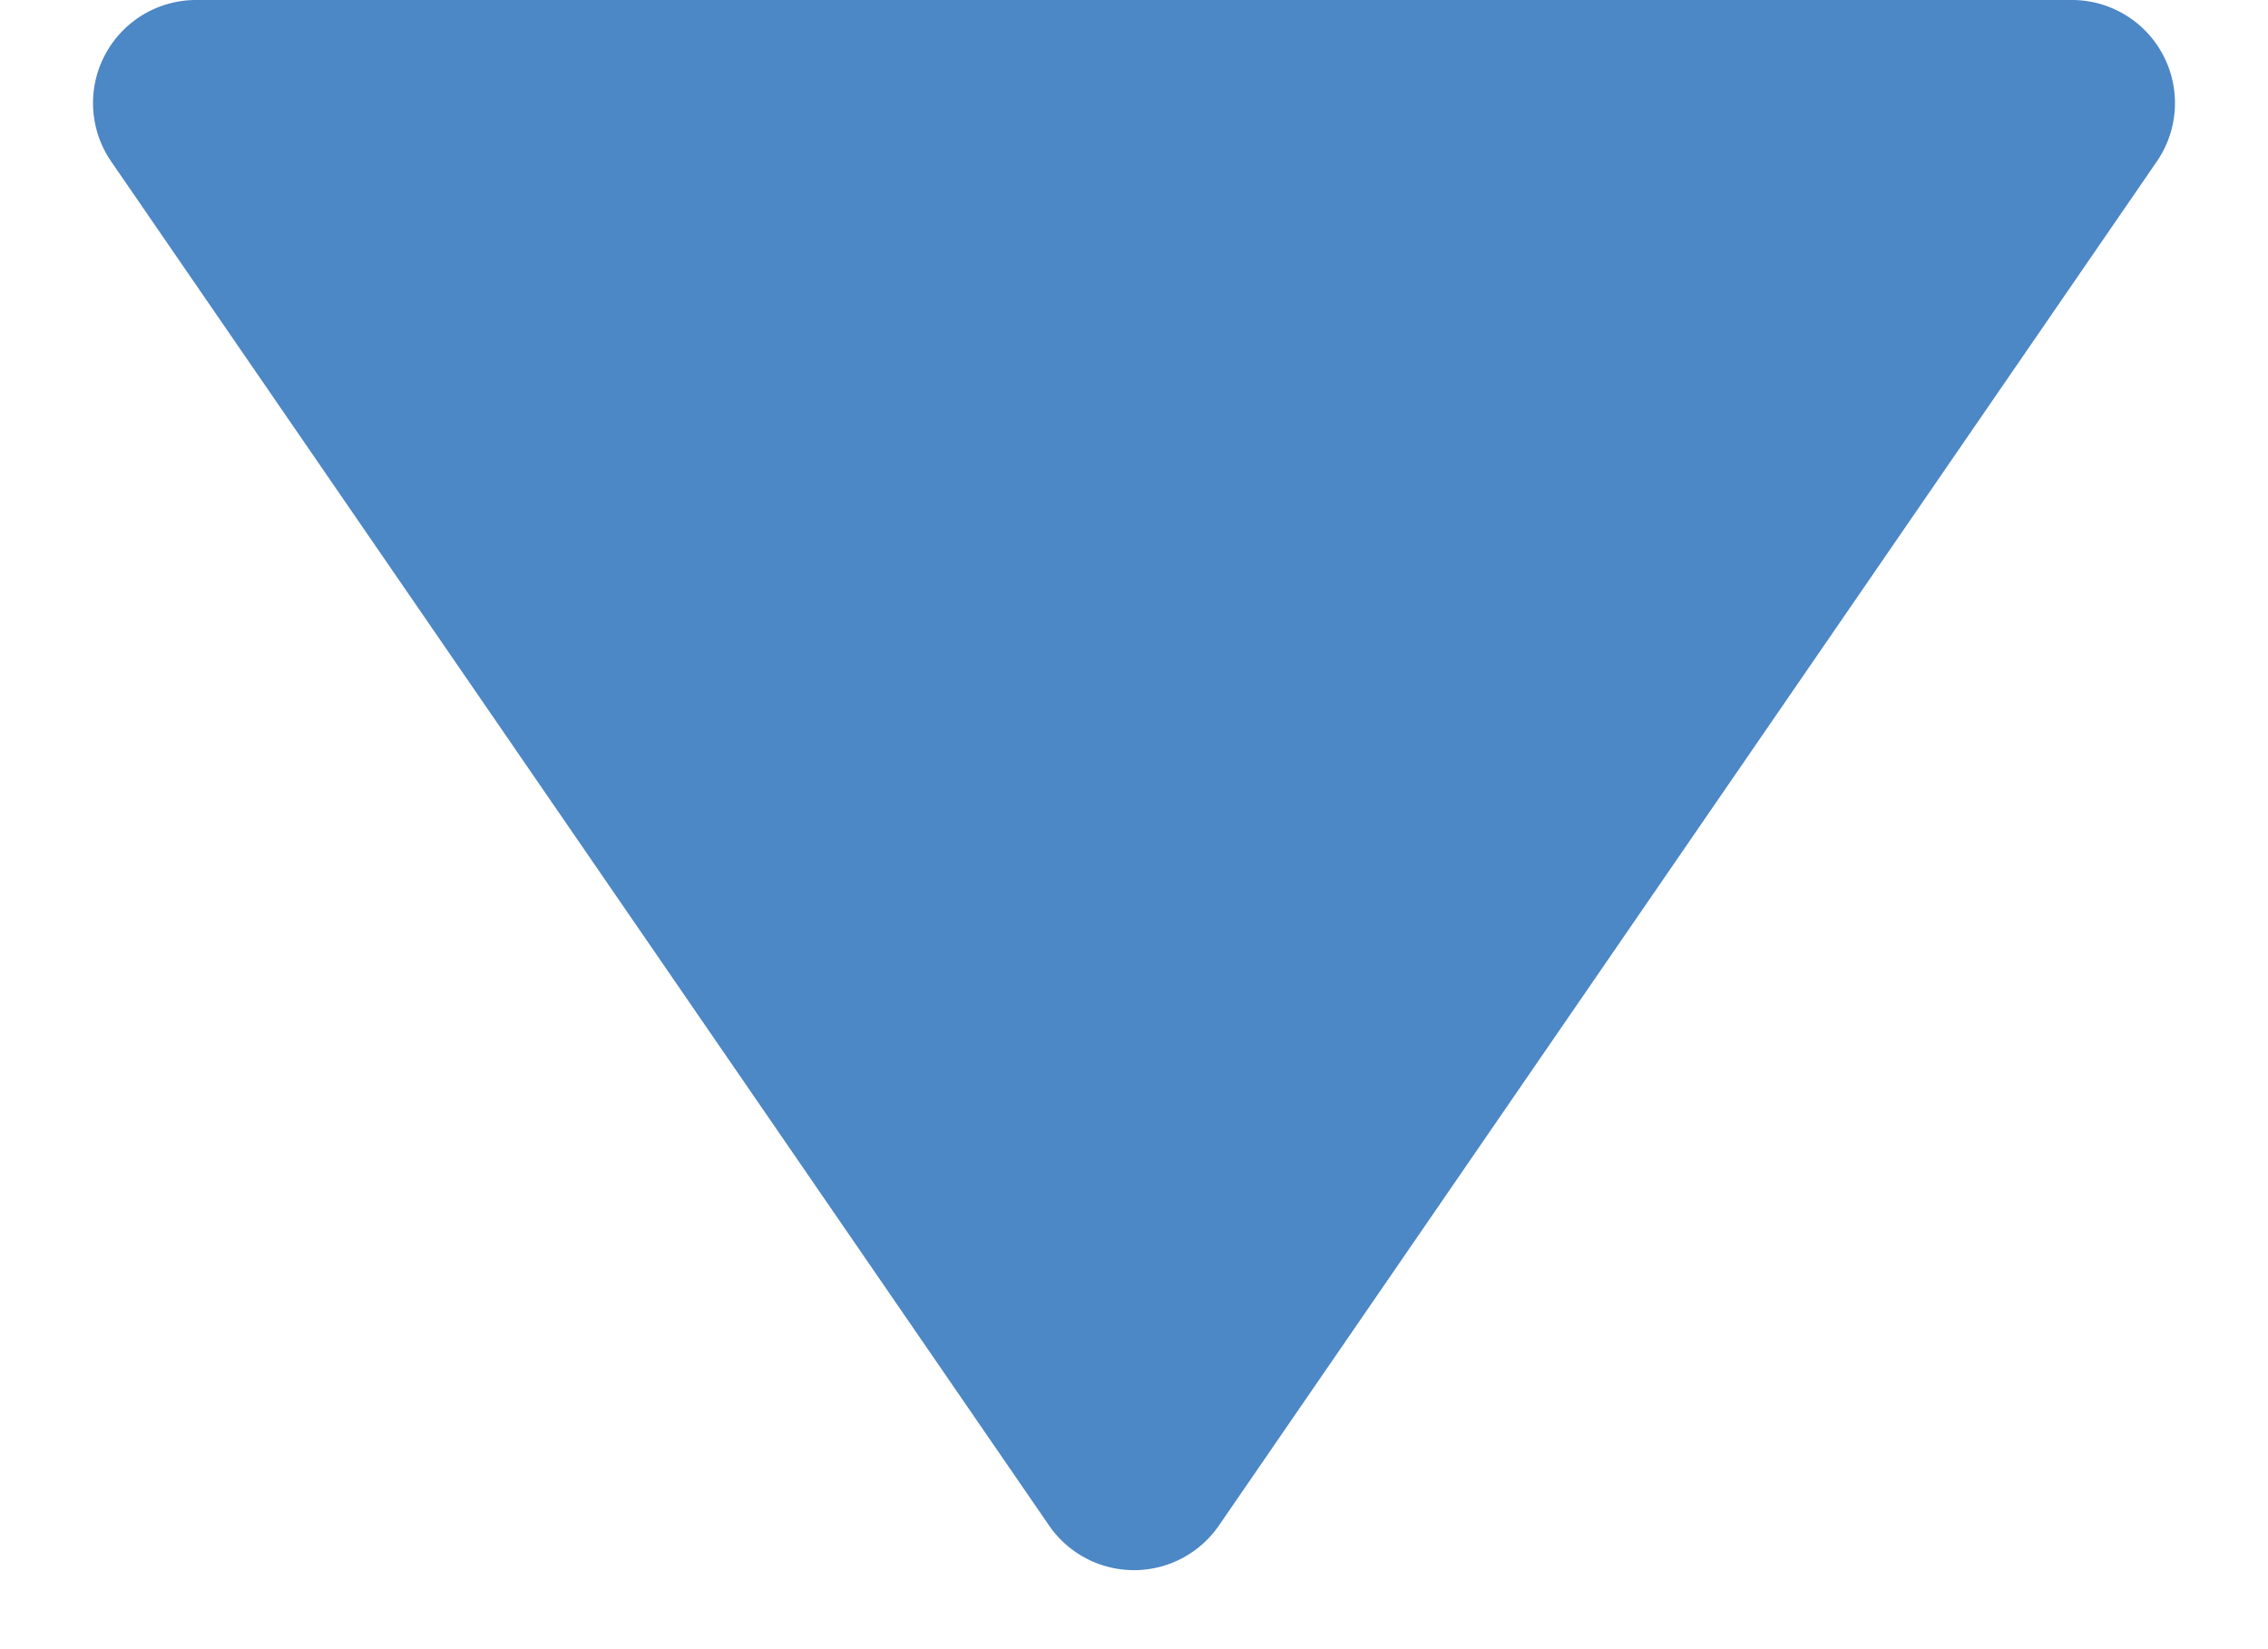 <svg xmlns="http://www.w3.org/2000/svg" width="11" height="8" viewBox="0 0 11 8"><path d="M5.088.6a.5.5,0,0,1,.824,0l4.549,6.617A.5.5,0,0,1,10.049,8H.951a.5.5,0,0,1-.412-.783Z" transform="translate(11 8) rotate(180)" fill="#4c87c6"/></svg>